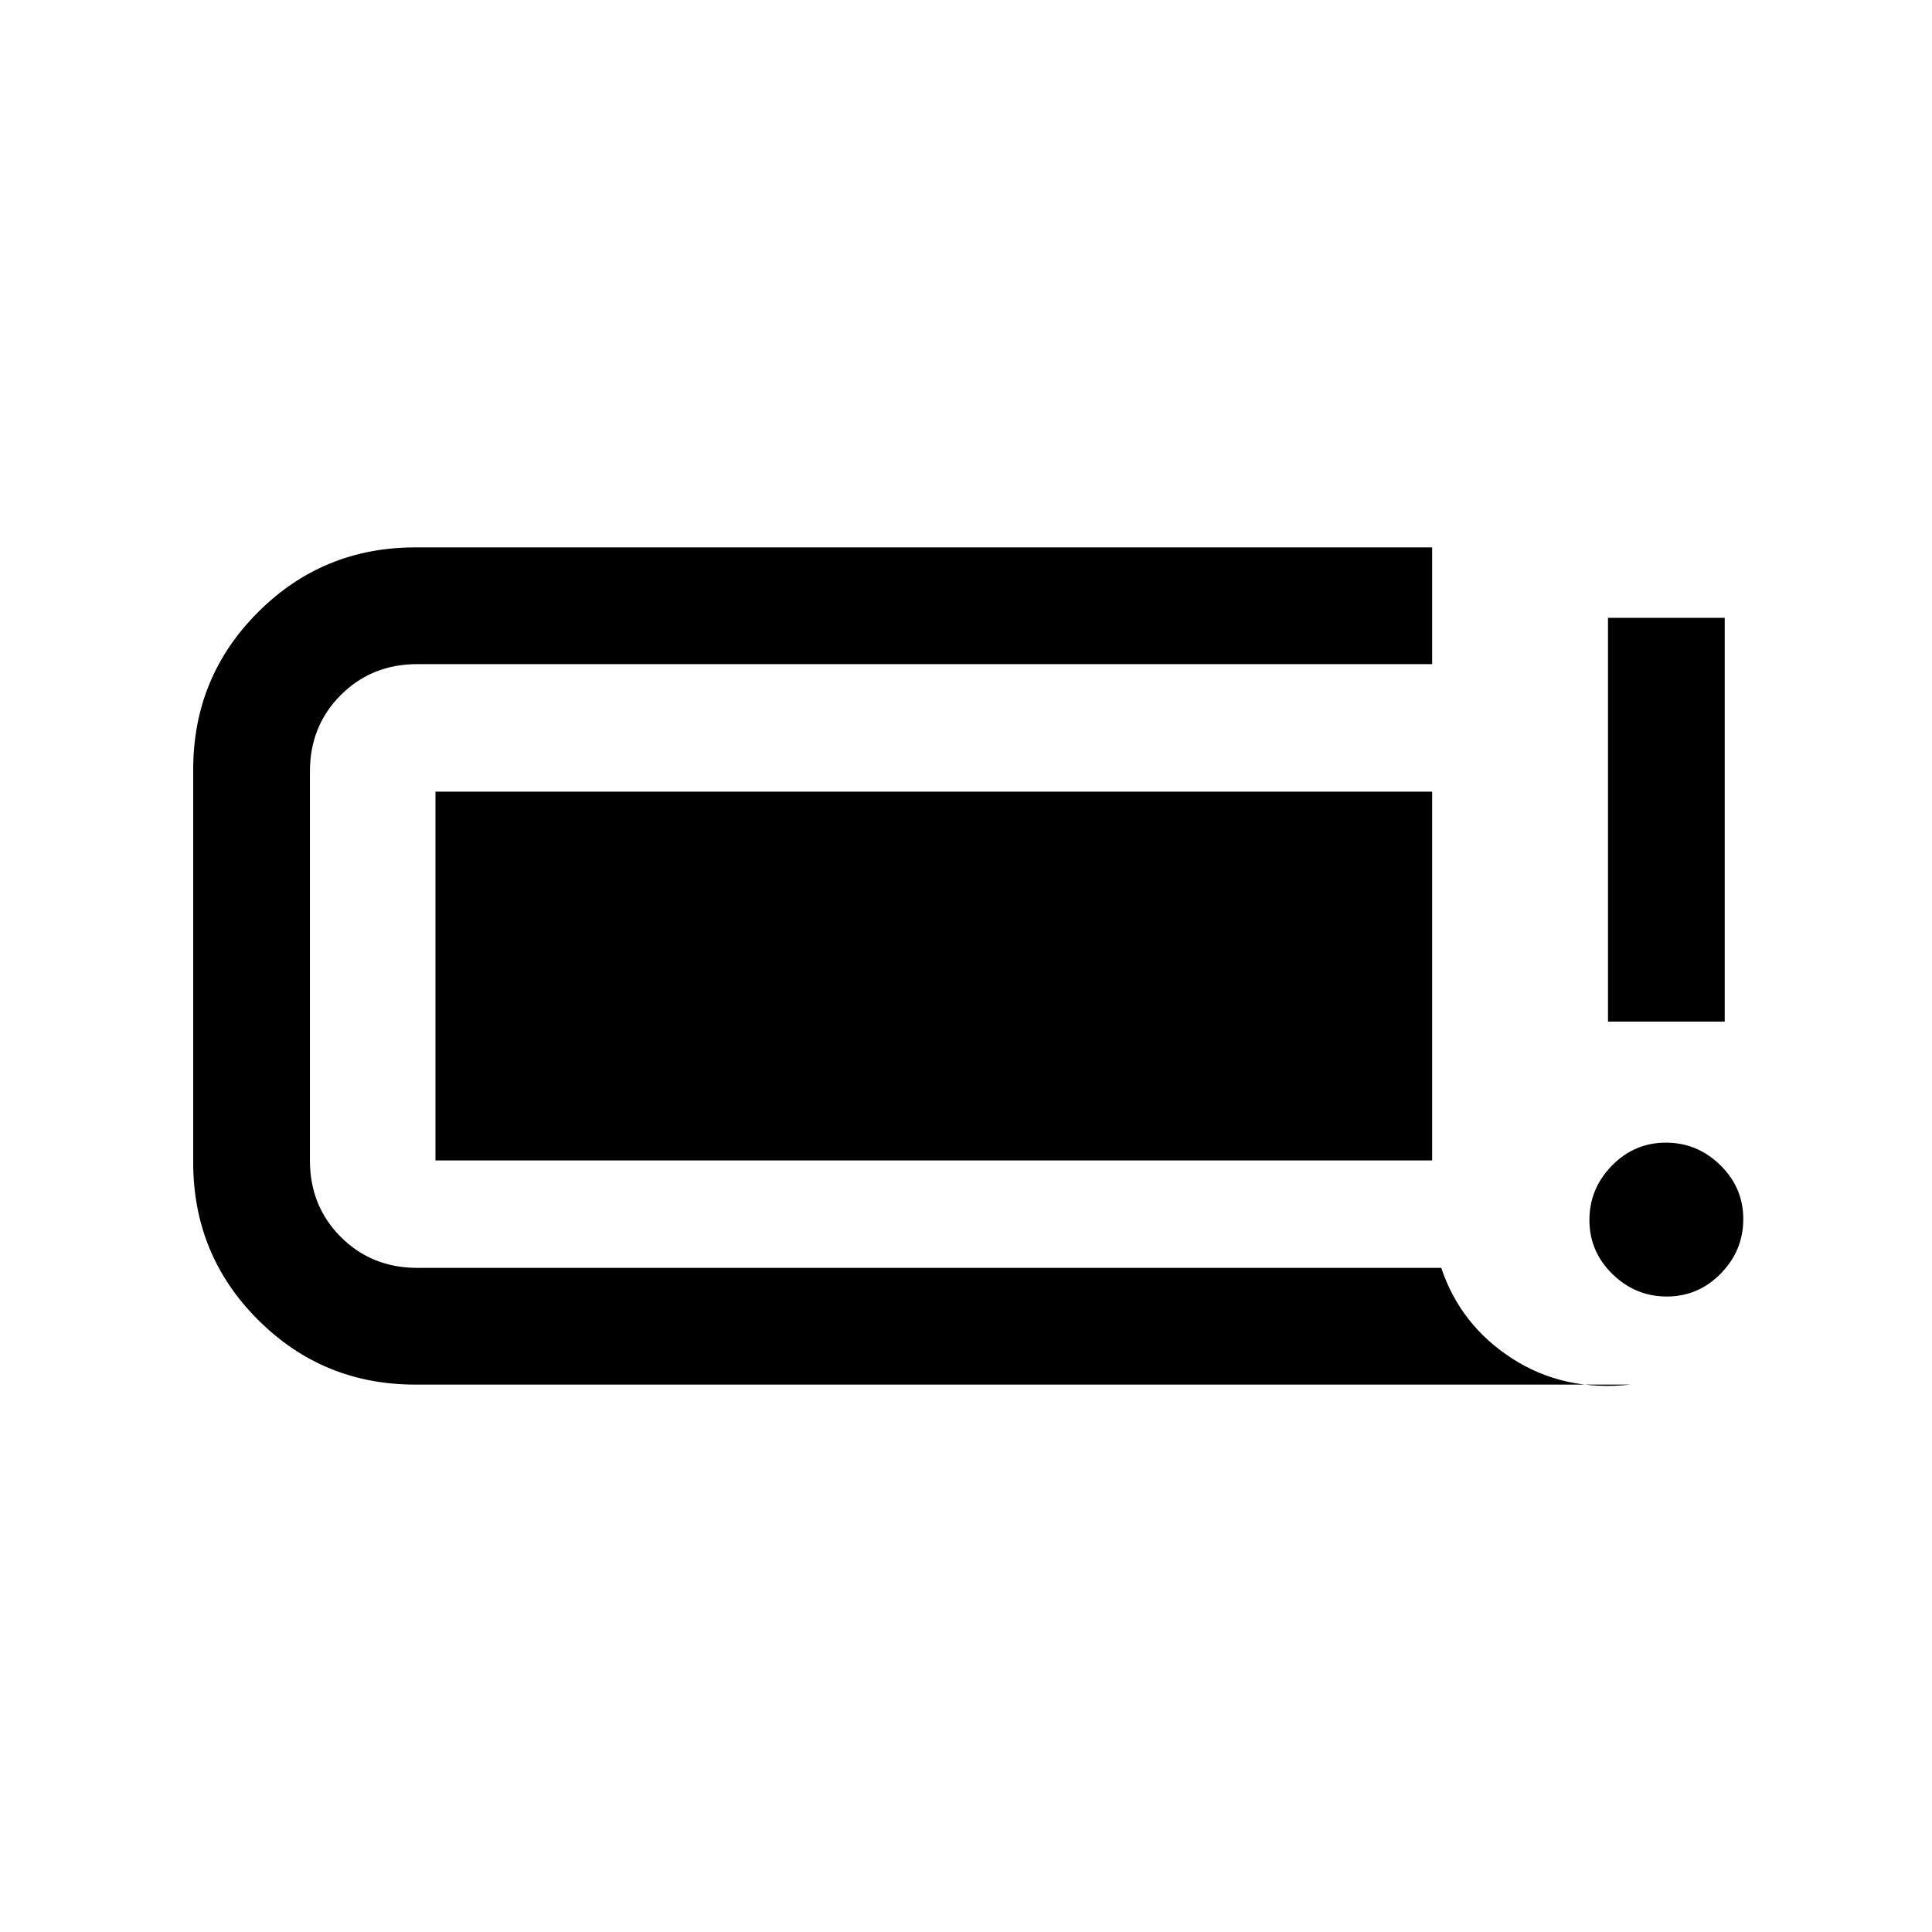 <svg xmlns="http://www.w3.org/2000/svg" height="20" viewBox="0 -960 960 960" width="20"><path d="M828.24-315.77q-15.62 0-27.05-11.18-11.42-11.19-11.42-26.81t11.18-27.05q11.19-11.42 26.81-11.42t27.05 11.18q11.42 11.19 11.42 26.81t-11.18 27.05q-11.19 11.42-26.81 11.42ZM799-452.38V-653h58v200.62h-58ZM206.38-272q-45.99 0-78.18-32.2Q96-336.39 96-382.38v-195.24q0-45.99 32.2-78.18 32.19-32.2 78.18-32.2h505.24v58H207.38q-22.68 0-38.03 15.35Q154-599.3 154-576.62v193.24q0 22.68 15.35 38.03Q184.7-330 207.38-330h508.77q9.54 28.46 35.22 45.03 25.68 16.58 58.86 12.97H206.38Zm10-111.38v-183.24h495.24v183.24H216.38Z"/></svg>